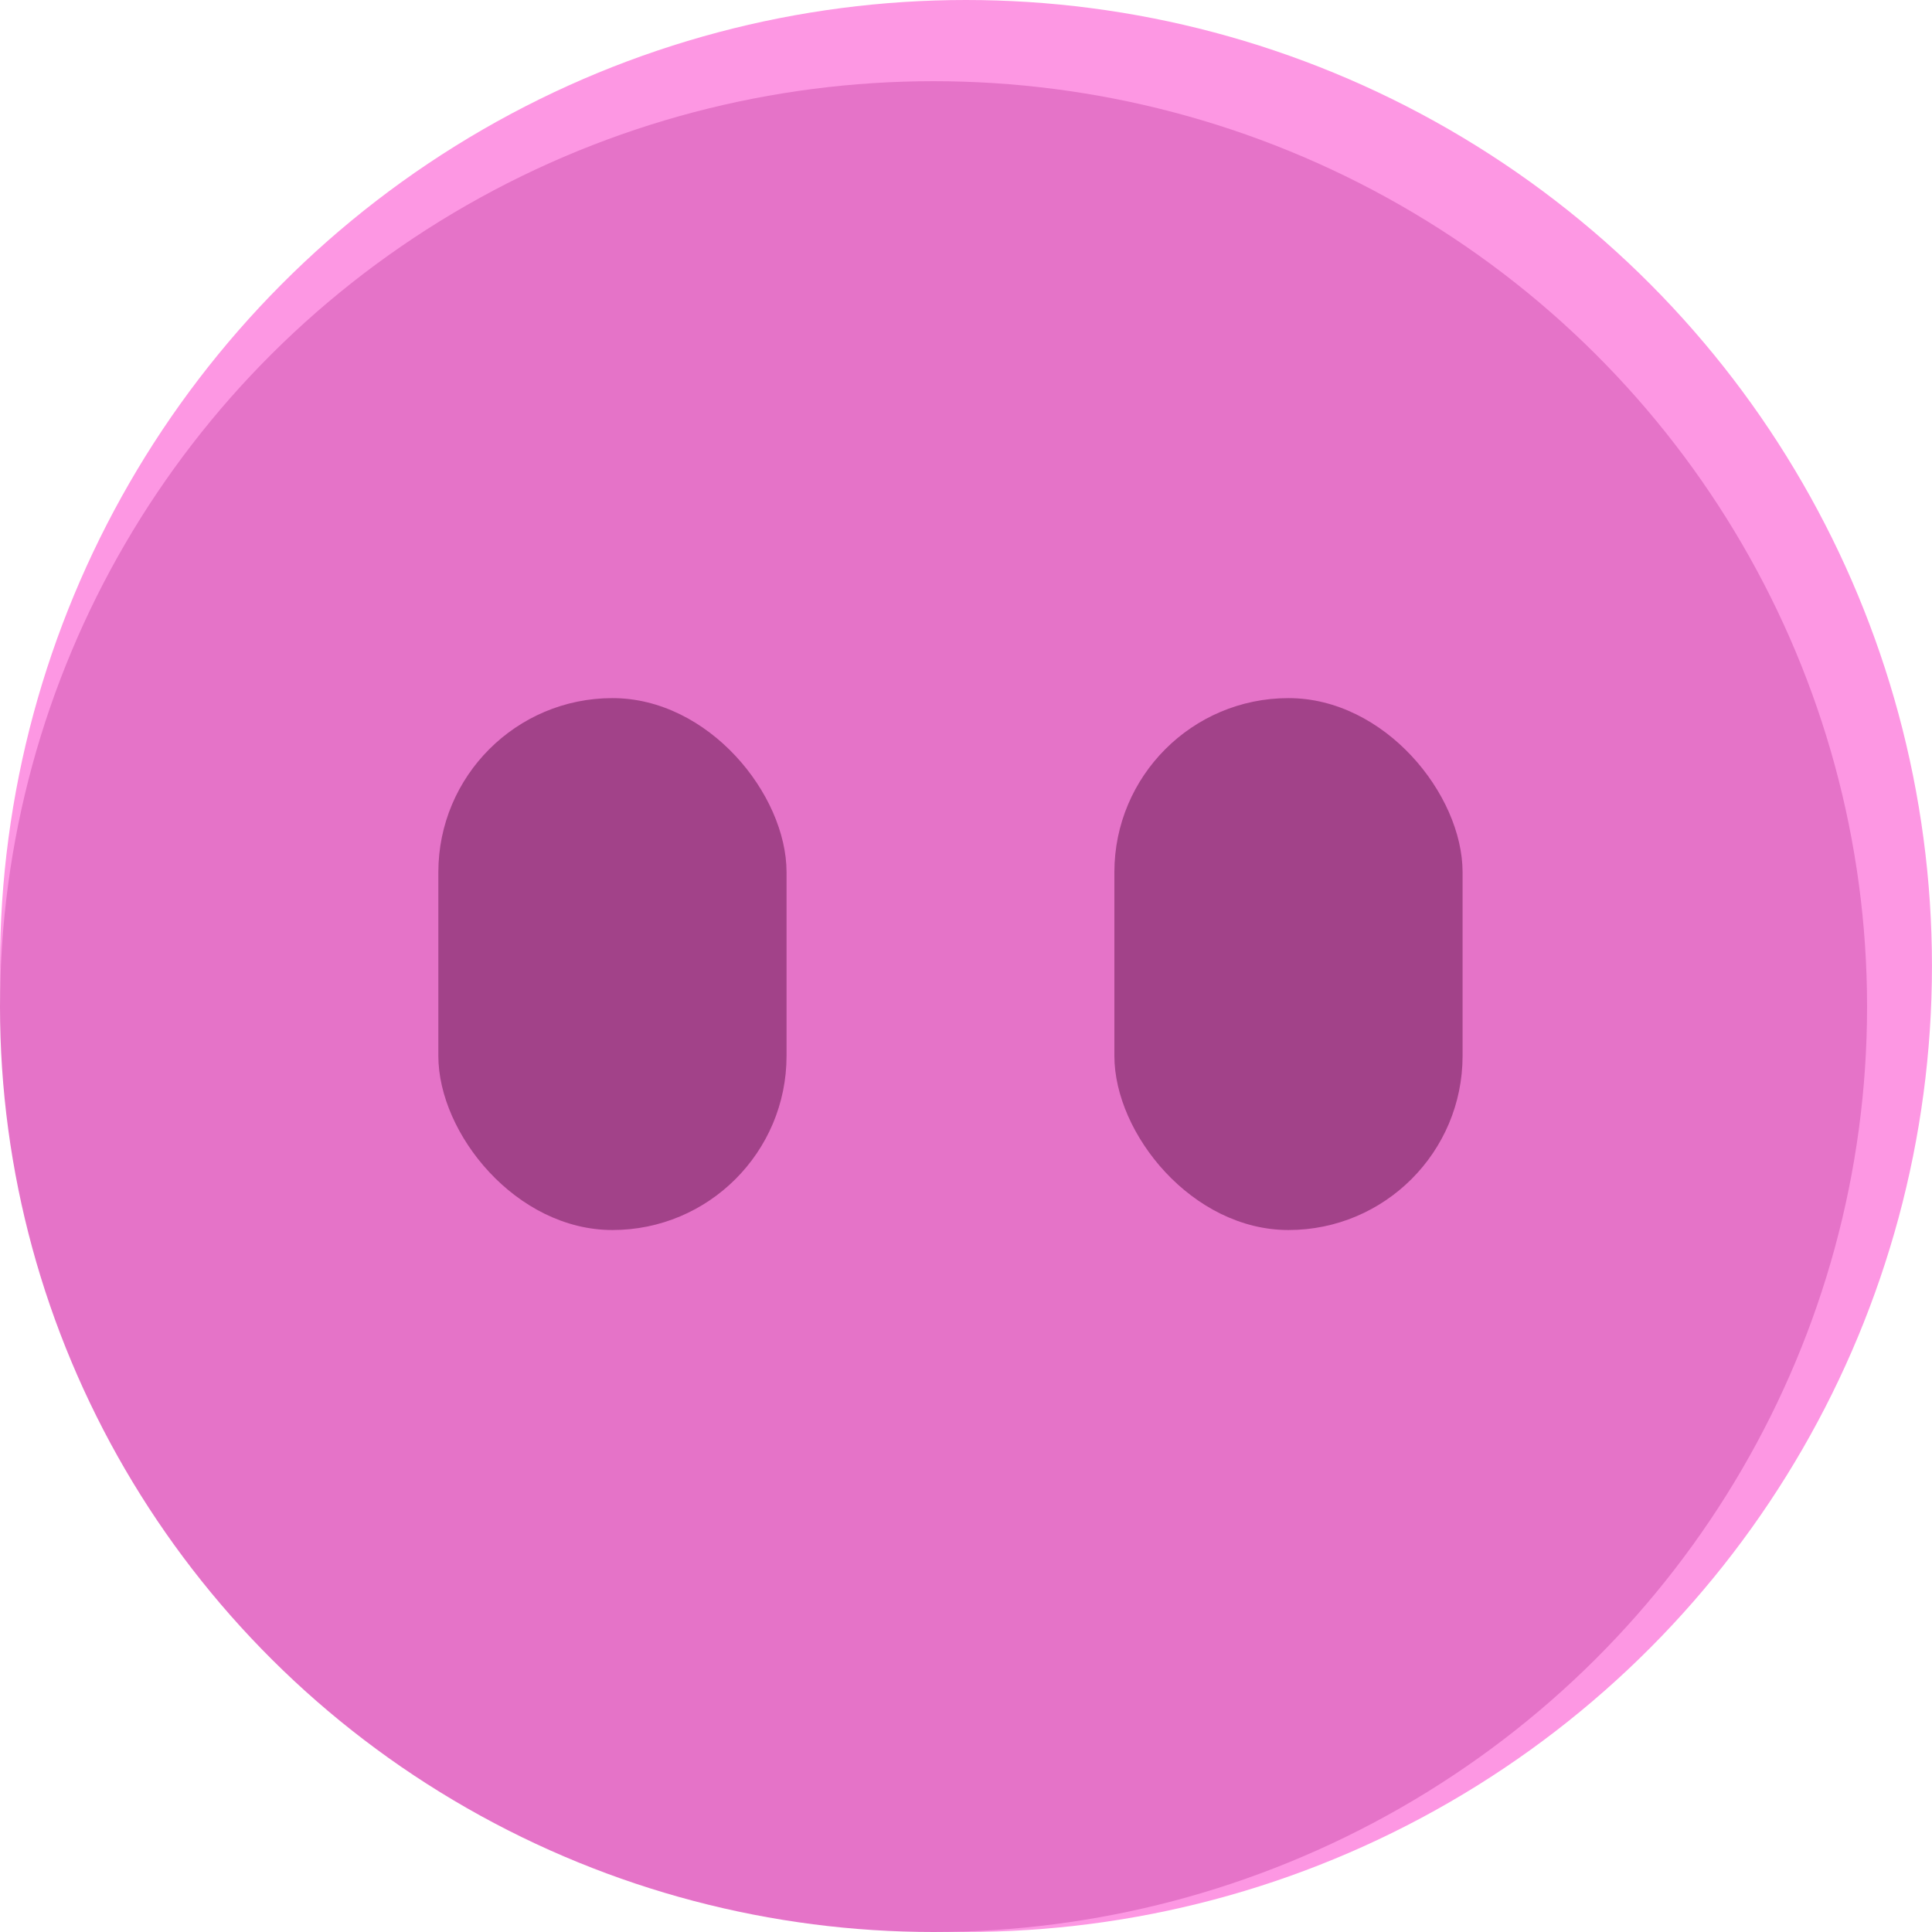 <svg xmlns="http://www.w3.org/2000/svg" width="45.137" height="45.137" viewBox="0 0 45.137 45.137"><circle cx="22.568" cy="22.568" r="22.568" fill="#fd97e3"/><ellipse cx="21.81" cy="21.62" rx="21.81" ry="21.62" transform="translate(0 1.897)" fill="#e573c8"/><rect width="8.135" height="12.427" rx="4.068" transform="translate(10.241 16.31)" fill="#a24289"/><rect width="8.135" height="12.427" rx="4.068" transform="translate(26.035 16.31)" fill="#a24289"/></svg>